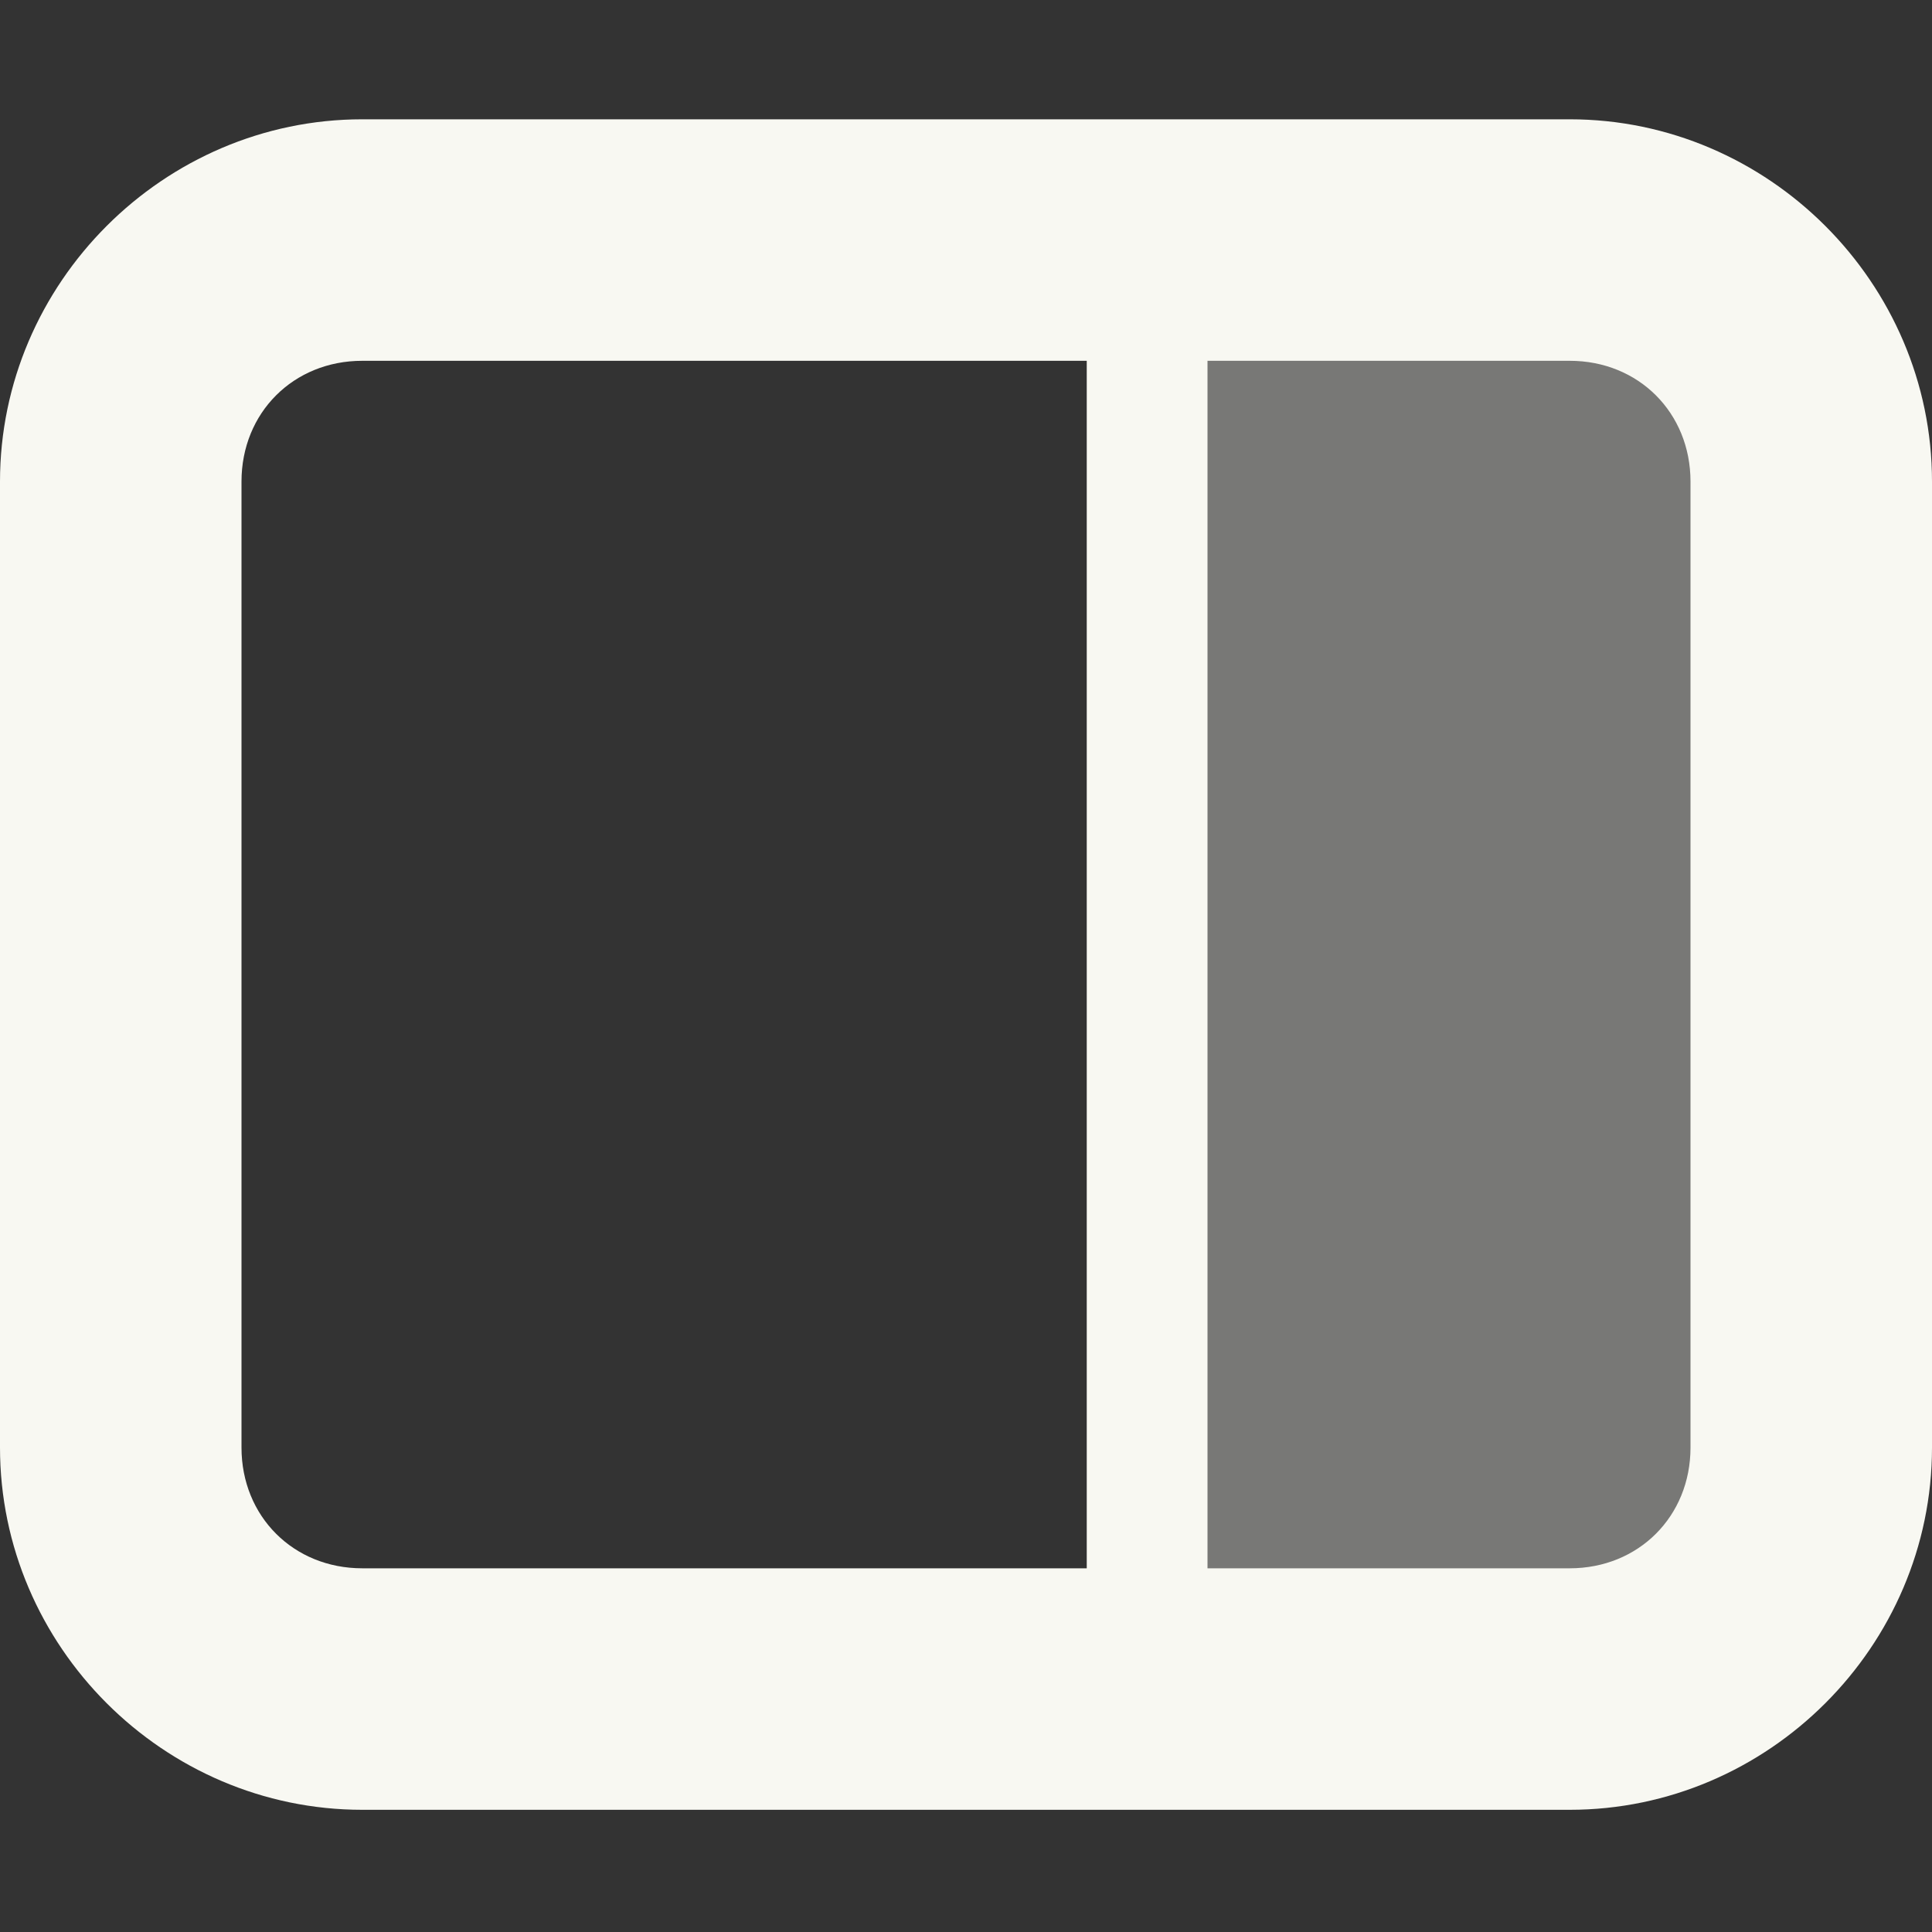 <svg width="16" height="16" version="1.1" xmlns="http://www.w3.org/2000/svg">
 <rect width="100%" height="100%" fill="#333333" stroke="none"/>
 <path d="m9.5 13.988v-12h5v12z" fill="#f8f8f2" fill-opacity=".35"/>
 <path d="m13 0.988c1.645 0 3 1.356 3 3v8c0 1.645-1.355 3-3 3h-10c-1.645 0-3-1.355-3-3v-8c0-1.644 1.355-3 3-3zm0 2h-10c-0.57 0-1 0.43-1 1v8c0 0.57 0.43 1 1 1h10c0.57 0 1-0.43 1-1v-8c0-0.57-0.43-1-1-1z" fill="#f8f8f2"/>
 <path d="m10 1.988h-1v12h1z" fill="#f8f8f2"/>
</svg>
